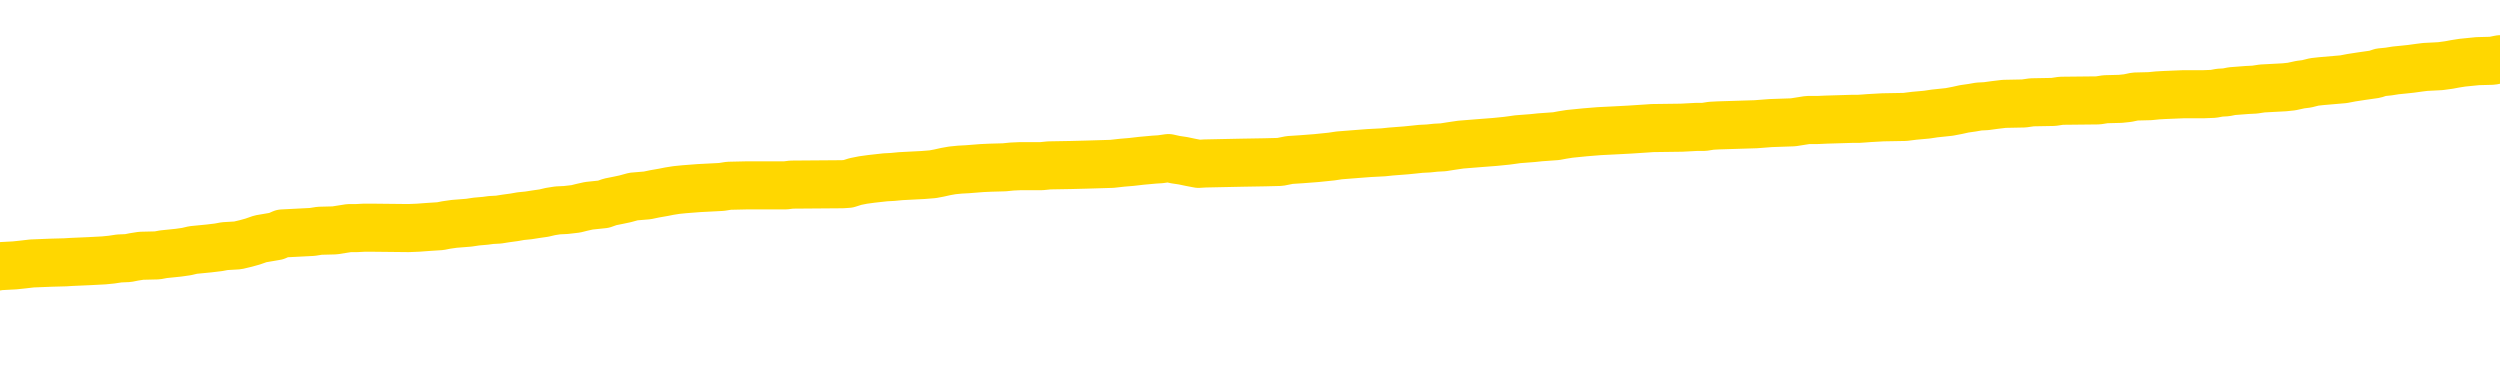 <svg xmlns="http://www.w3.org/2000/svg" version="1.1" viewBox="0 0 6500 1000">
	<path fill="none" stroke="gold" stroke-width="125" stroke-linecap="round" stroke-linejoin="round" d="M0 305642  L-1309321 305642 L-1309136 305640 L-1308646 305638 L-1308353 305636 L-1308041 305633 L-1307807 305632 L-1307754 305629 L-1307694 305626 L-1307541 305625 L-1307501 305622 L-1307368 305621 L-1307076 305619 L-1306535 305619 L-1305925 305618 L-1305877 305618 L-1305237 305617 L-1305203 305617 L-1304678 305617 L-1304545 305615 L-1304155 305612 L-1303827 305610 L-1303710 305607 L-1303498 305604 L-1302781 305604 L-1302211 305603 L-1302104 305603 L-1301930 305601 L-1301708 305599 L-1301307 305597 L-1301281 305594 L-1300353 305592 L-1300266 305589 L-1300183 305586 L-1300113 305583 L-1299816 305582 L-1299664 305579 L-1297774 305581 L-1297673 305581 L-1297411 305581 L-1297117 305582 L-1296976 305579 L-1296727 305579 L-1296691 305578 L-1296533 305576 L-1296069 305574 L-1295816 305572 L-1295604 305569 L-1295353 305568 L-1295004 305567 L-1294077 305564 L-1293983 305561 L-1293572 305560 L-1292401 305557 L-1291212 305555 L-1291120 305553 L-1291093 305550 L-1290826 305547 L-1290528 305544 L-1290399 305542 L-1290361 305539 L-1289547 305539 L-1289163 305540 L-1288102 305542 L-1288041 305542 L-1287776 305569 L-1287305 305596 L-1287112 305622 L-1286849 305649 L-1286512 305647 L-1286376 305646 L-1285921 305644 L-1285177 305643 L-1285160 305642 L-1284995 305639 L-1284926 305639 L-1284410 305638 L-1283382 305638 L-1283185 305636 L-1282697 305635 L-1282335 305633 L-1281926 305633 L-1281541 305635 L-1279837 305635 L-1279739 305635 L-1279667 305635 L-1279606 305635 L-1279422 305633 L-1279085 305633 L-1278445 305632 L-1278368 305631 L-1278306 305631 L-1278120 305629 L-1278040 305629 L-1277863 305628 L-1277844 305626 L-1277614 305626 L-1277226 305625 L-1276337 305625 L-1276298 305624 L-1276210 305622 L-1276182 305619 L-1275174 305618 L-1275024 305615 L-1275000 305614 L-1274867 305612 L-1274828 305611 L-1273569 305610 L-1273512 305610 L-1272972 305608 L-1272919 305608 L-1272873 305608 L-1272477 305607 L-1272338 305606 L-1272138 305604 L-1271991 305604 L-1271827 305604 L-1271550 305606 L-1271191 305606 L-1270639 305604 L-1269994 305603 L-1269735 305600 L-1269581 305599 L-1269181 305597 L-1269140 305596 L-1269020 305594 L-1268958 305596 L-1268944 305596 L-1268850 305596 L-1268557 305594 L-1268406 305589 L-1268075 305586 L-1267998 305583 L-1267922 305582 L-1267695 305578 L-1267629 305575 L-1267401 305572 L-1267348 305569 L-1267184 305568 L-1266178 305567 L-1265995 305565 L-1265444 305564 L-1265051 305561 L-1264653 305560 L-1263803 305557 L-1263725 305555 L-1263146 305554 L-1262704 305554 L-1262463 305553 L-1262306 305553 L-1261905 305550 L-1261885 305550 L-1261440 305549 L-1261034 305547 L-1260899 305544 L-1260723 305542 L-1260587 305539 L-1260337 305536 L-1259337 305535 L-1259255 305533 L-1259119 305532 L-1259081 305530 L-1258191 305529 L-1257975 305528 L-1257532 305526 L-1257414 305525 L-1257358 305523 L-1256681 305523 L-1256581 305522 L-1256552 305522 L-1255211 305521 L-1254805 305519 L-1254765 305518 L-1253837 305517 L-1253739 305515 L-1253606 305514 L-1253202 305512 L-1253175 305511 L-1253082 305510 L-1252866 305508 L-1252455 305505 L-1251301 305503 L-1251010 305500 L-1250981 305497 L-1250373 305496 L-1250123 305493 L-1250103 305491 L-1249174 305490 L-1249122 305487 L-1249000 305486 L-1248983 305483 L-1248827 305482 L-1248651 305479 L-1248515 305478 L-1248458 305476 L-1248350 305475 L-1248265 305473 L-1248032 305472 L-1247957 305471 L-1247648 305469 L-1247531 305468 L-1247361 305466 L-1247270 305465 L-1247167 305465 L-1247144 305464 L-1247067 305464 L-1246969 305461 L-1246602 305460 L-1246497 305458 L-1245994 305457 L-1245542 305455 L-1245504 305454 L-1245480 305453 L-1245439 305451 L-1245310 305450 L-1245209 305448 L-1244768 305447 L-1244486 305446 L-1243893 305444 L-1243763 305443 L-1243489 305440 L-1243336 305439 L-1243183 305437 L-1243098 305434 L-1243020 305433 L-1242834 305432 L-1242783 305432 L-1242756 305430 L-1242676 305429 L-1242653 305428 L-1242370 305425 L-1241766 305422 L-1240770 305421 L-1240472 305419 L-1239739 305418 L-1239494 305416 L-1239404 305415 L-1238827 305414 L-1238128 305412 L-1237376 305411 L-1237058 305409 L-1236675 305407 L-1236598 305405 L-1235963 305404 L-1235778 305402 L-1235690 305402 L-1235561 305402 L-1235248 305401 L-1235198 305400 L-1235056 305398 L-1235035 305397 L-1234067 305396 L-1233522 305394 L-1233043 305394 L-1232982 305394 L-1232659 305394 L-1232637 305393 L-1232575 305393 L-1232365 305391 L-1232288 305390 L-1232233 305389 L-1232211 305387 L-1232171 305386 L-1232156 305384 L-1231398 305383 L-1231382 305382 L-1230583 305380 L-1230430 305379 L-1229525 305377 L-1229019 305376 L-1228789 305373 L-1228748 305373 L-1228633 305372 L-1228456 305370 L-1227702 305372 L-1227567 305370 L-1227403 305369 L-1227085 305368 L-1226909 305365 L-1225887 305362 L-1225863 305359 L-1225612 305358 L-1225399 305355 L-1224765 305354 L-1224527 305351 L-1224495 305348 L-1224317 305345 L-1224236 305343 L-1224147 305341 L-1224082 305339 L-1223642 305336 L-1223619 305334 L-1223078 305333 L-1222822 305332 L-1222327 305330 L-1221450 305329 L-1221413 305327 L-1221360 305326 L-1221319 305325 L-1221202 305323 L-1220926 305322 L-1220718 305319 L-1220521 305316 L-1220498 305313 L-1220448 305311 L-1220408 305309 L-1220331 305308 L-1219733 305305 L-1219673 305304 L-1219570 305302 L-1219415 305301 L-1218783 305300 L-1218103 305298 L-1217800 305295 L-1217453 305294 L-1217255 305293 L-1217207 305290 L-1216887 305288 L-1216259 305287 L-1216113 305286 L-1216076 305284 L-1216018 305283 L-1215942 305280 L-1215700 305280 L-1215612 305279 L-1215518 305277 L-1215224 305276 L-1215090 305275 L-1215030 305273 L-1214993 305270 L-1214721 305270 L-1213715 305269 L-1213539 305268 L-1213488 305268 L-1213196 305266 L-1213003 305263 L-1212670 305262 L-1212164 305261 L-1211602 305258 L-1211587 305255 L-1211570 305254 L-1211470 305251 L-1211355 305248 L-1211316 305245 L-1211278 305244 L-1211213 305244 L-1211185 305243 L-1211046 305244 L-1210753 305244 L-1210703 305244 L-1210598 305244 L-1210333 305243 L-1209868 305241 L-1209724 305241 L-1209669 305238 L-1209612 305237 L-1209421 305236 L-1209056 305234 L-1208841 305234 L-1208647 305234 L-1208589 305234 L-1208530 305231 L-1208376 305230 L-1208106 305229 L-1207677 305236 L-1207661 305236 L-1207584 305234 L-1207520 305233 L-1207390 305223 L-1207367 305222 L-1207083 305220 L-1207035 305219 L-1206980 305218 L-1206518 305216 L-1206479 305216 L-1206439 305215 L-1206248 305213 L-1205768 305212 L-1205281 305211 L-1205264 305209 L-1205226 305208 L-1204970 305206 L-1204893 305204 L-1204663 305202 L-1204647 305199 L-1204352 305197 L-1203910 305195 L-1203463 305194 L-1202958 305192 L-1202805 305191 L-1202518 305190 L-1202478 305187 L-1202147 305186 L-1201925 305184 L-1201408 305181 L-1201332 305180 L-1201084 305177 L-1200890 305174 L-1200830 305173 L-1200053 305172 L-1199979 305172 L-1199749 305170 L-1199732 305170 L-1199670 305169 L-1199475 305167 L-1199011 305167 L-1198987 305166 L-1198858 305166 L-1197557 305166 L-1197540 305166 L-1197463 305165 L-1197369 305165 L-1197152 305165 L-1197000 305163 L-1196822 305165 L-1196768 305166 L-1196481 305167 L-1196441 305167 L-1196071 305167 L-1195631 305167 L-1195448 305167 L-1195127 305166 L-1194832 305166 L-1194386 305163 L-1194314 305162 L-1193852 305159 L-1193414 305158 L-1193232 305156 L-1191778 305154 L-1191646 305152 L-1191189 305149 L-1190963 305148 L-1190576 305145 L-1190060 305142 L-1189106 305140 L-1188311 305137 L-1187637 305135 L-1187211 305133 L-1186900 305131 L-1186670 305127 L-1185987 305123 L-1185974 305119 L-1185764 305113 L-1185742 305112 L-1185568 305109 L-1184618 305108 L-1184350 305105 L-1183534 305103 L-1183224 305101 L-1183186 305099 L-1183129 305097 L-1182512 305095 L-1181874 305092 L-1180248 305091 L-1179574 305090 L-1178932 305090 L-1178855 305090 L-1178798 305090 L-1178763 305090 L-1178734 305088 L-1178622 305085 L-1178605 305084 L-1178582 305083 L-1178428 305081 L-1178375 305078 L-1178297 305077 L-1178178 305076 L-1178080 305074 L-1177963 305073 L-1177693 305070 L-1177423 305069 L-1177406 305066 L-1177206 305065 L-1177059 305062 L-1176832 305060 L-1176698 305059 L-1176390 305058 L-1176330 305056 L-1175977 305053 L-1175628 305052 L-1175527 305051 L-1175463 305048 L-1175403 305046 L-1175018 305044 L-1174637 305042 L-1174533 305041 L-1174273 305039 L-1174002 305037 L-1173843 305035 L-1173810 305034 L-1173748 305033 L-1173607 305031 L-1173423 305030 L-1173378 305028 L-1173090 305028 L-1173074 305027 L-1172841 305027 L-1172780 305026 L-1172742 305026 L-1172162 305024 L-1172028 305023 L-1172005 305017 L-1171987 305007 L-1171969 304996 L-1171953 304985 L-1171929 304974 L-1171913 304966 L-1171891 304956 L-1171875 304946 L-1171852 304941 L-1171835 304935 L-1171813 304931 L-1171796 304928 L-1171747 304924 L-1171675 304920 L-1171641 304913 L-1171617 304907 L-1171581 304902 L-1171540 304896 L-1171503 304893 L-1171487 304888 L-1171463 304884 L-1171426 304881 L-1171409 304877 L-1171386 304874 L-1171368 304871 L-1171349 304868 L-1171333 304866 L-1171304 304861 L-1171278 304857 L-1171233 304856 L-1171216 304853 L-1171174 304852 L-1171126 304849 L-1171056 304846 L-1171040 304843 L-1171024 304841 L-1170962 304839 L-1170923 304838 L-1170884 304836 L-1170718 304835 L-1170653 304834 L-1170637 304832 L-1170592 304829 L-1170534 304828 L-1170321 304827 L-1170288 304825 L-1170246 304824 L-1170168 304823 L-1169630 304821 L-1169552 304820 L-1169448 304817 L-1169359 304816 L-1169183 304814 L-1168832 304813 L-1168676 304811 L-1168239 304810 L-1168082 304809 L-1167952 304807 L-1167248 304804 L-1167047 304803 L-1166087 304800 L-1165604 304799 L-1165505 304799 L-1165413 304797 L-1165168 304796 L-1165095 304795 L-1164652 304792 L-1164556 304791 L-1164541 304789 L-1164524 304788 L-1164500 304786 L-1164034 304785 L-1163817 304784 L-1163677 304782 L-1163383 304781 L-1163295 304779 L-1163253 304778 L-1163224 304777 L-1163051 304775 L-1162992 304774 L-1162916 304772 L-1162835 304771 L-1162766 304771 L-1162456 304770 L-1162371 304768 L-1162157 304767 L-1162122 304765 L-1161439 304764 L-1161340 304763 L-1161135 304761 L-1161089 304760 L-1160810 304759 L-1160748 304757 L-1160731 304754 L-1160653 304753 L-1160345 304750 L-1160320 304749 L-1160267 304746 L-1160244 304745 L-1160121 304743 L-1159986 304740 L-1159741 304739 L-1159616 304739 L-1158969 304738 L-1158953 304738 L-1158928 304738 L-1158748 304735 L-1158672 304734 L-1158580 304732 L-1158152 304731 L-1157736 304729 L-1157343 304727 L-1157265 304725 L-1157246 304724 L-1156882 304722 L-1156646 304721 L-1156418 304720 L-1156105 304718 L-1156027 304717 L-1155946 304714 L-1155768 304711 L-1155752 304710 L-1155487 304707 L-1155407 304706 L-1155177 304704 L-1154951 304703 L-1154635 304703 L-1154460 304702 L-1154099 304702 L-1153707 304700 L-1153638 304697 L-1153574 304696 L-1153433 304693 L-1153382 304692 L-1153280 304689 L-1152778 304688 L-1152581 304686 L-1152334 304685 L-1152149 304683 L-1151849 304682 L-1151773 304681 L-1151607 304678 L-1150723 304676 L-1150694 304674 L-1150571 304671 L-1149992 304670 L-1149914 304668 L-1149201 304668 L-1148889 304668 L-1148676 304668 L-1148659 304668 L-1148273 304668 L-1147748 304665 L-1147301 304664 L-1146972 304663 L-1146819 304661 L-1146493 304661 L-1146315 304660 L-1146233 304660 L-1146027 304657 L-1145852 304656 L-1144923 304654 L-1144033 304653 L-1143994 304651 L-1143766 304651 L-1143387 304650 L-1142600 304649 L-1142365 304647 L-1142289 304646 L-1141932 304644 L-1141360 304642 L-1141093 304640 L-1140707 304639 L-1140603 304639 L-1140433 304639 L-1139815 304639 L-1139603 304639 L-1139295 304639 L-1139242 304638 L-1139115 304636 L-1139062 304635 L-1138942 304633 L-1138606 304631 L-1137647 304629 L-1137516 304626 L-1137314 304625 L-1136683 304624 L-1136371 304622 L-1135958 304621 L-1135930 304619 L-1135785 304618 L-1135365 304617 L-1134032 304617 L-1133985 304615 L-1133857 304613 L-1133840 304611 L-1133262 304608 L-1133056 304607 L-1133027 304606 L-1132986 304604 L-1132928 304603 L-1132891 304601 L-1132812 304600 L-1132670 304599 L-1132215 304597 L-1132097 304596 L-1131812 304594 L-1131439 304593 L-1131343 304592 L-1131016 304590 L-1130662 304589 L-1130492 304587 L-1130444 304586 L-1130335 304585 L-1130246 304583 L-1130218 304582 L-1130142 304579 L-1129839 304578 L-1129805 304575 L-1129733 304574 L-1129365 304572 L-1129030 304571 L-1128949 304571 L-1128729 304569 L-1128558 304568 L-1128530 304567 L-1128033 304565 L-1127484 304562 L-1126603 304561 L-1126505 304558 L-1126428 304557 L-1126153 304555 L-1125906 304553 L-1125832 304551 L-1125770 304549 L-1125652 304547 L-1125609 304546 L-1125499 304544 L-1125422 304542 L-1124722 304540 L-1124476 304539 L-1124436 304537 L-1124280 304536 L-1123681 304536 L-1123454 304536 L-1123362 304536 L-1122887 304536 L-1122289 304533 L-1121770 304532 L-1121749 304530 L-1121603 304529 L-1121283 304529 L-1120741 304529 L-1120509 304529 L-1120339 304529 L-1119852 304528 L-1119625 304526 L-1119540 304525 L-1119194 304523 L-1118868 304523 L-1118345 304522 L-1118017 304521 L-1117417 304519 L-1117219 304517 L-1117167 304515 L-1117127 304514 L-1116846 304512 L-1116161 304510 L-1115851 304508 L-1115826 304505 L-1115635 304504 L-1115412 304503 L-1115326 304501 L-1114662 304498 L-1114638 304497 L-1114416 304494 L-1114086 304493 L-1113734 304490 L-1113529 304489 L-1113297 304486 L-1113039 304485 L-1112849 304482 L-1112802 304480 L-1112575 304479 L-1112540 304478 L-1112384 304476 L-1112170 304475 L-1111996 304473 L-1111905 304472 L-1111628 304471 L-1111384 304469 L-1111069 304468 L-1110643 304468 L-1110605 304468 L-1110122 304468 L-1109889 304468 L-1109677 304466 L-1109451 304465 L-1108901 304465 L-1108654 304464 L-1107820 304464 L-1107764 304462 L-1107742 304461 L-1107584 304460 L-1107123 304458 L-1107082 304457 L-1106742 304454 L-1106609 304453 L-1106386 304451 L-1105814 304450 L-1105342 304448 L-1105147 304447 L-1104955 304446 L-1104765 304444 L-1104663 304443 L-1104295 304441 L-1104249 304440 L-1104167 304439 L-1102874 304437 L-1102826 304436 L-1102557 304436 L-1102412 304436 L-1101861 304436 L-1101744 304434 L-1101663 304433 L-1101303 304432 L-1101080 304430 L-1100798 304429 L-1100469 304426 L-1099961 304425 L-1099849 304423 L-1099770 304422 L-1099606 304421 L-1099311 304421 L-1098843 304421 L-1098646 304422 L-1098596 304422 L-1097946 304421 L-1097824 304419 L-1097370 304419 L-1097334 304418 L-1096866 304416 L-1096755 304415 L-1096739 304414 L-1096523 304414 L-1096342 304412 L-1095810 304412 L-1094780 304412 L-1094581 304411 L-1094123 304409 L-1093174 304407 L-1093076 304405 L-1092722 304402 L-1092661 304401 L-1092647 304400 L-1092611 304398 L-1092242 304397 L-1092122 304396 L-1091880 304394 L-1091716 304393 L-1091529 304391 L-1091408 304390 L-1090337 304387 L-1089479 304386 L-1089267 304383 L-1089170 304382 L-1088996 304379 L-1088662 304377 L-1088591 304376 L-1088533 304375 L-1088357 304375 L-1087969 304373 L-1087733 304372 L-1087622 304371 L-1087505 304369 L-1086524 304368 L-1086499 304366 L-1085904 304364 L-1085872 304364 L-1085723 304362 L-1085439 304361 L-1084527 304361 L-1083581 304361 L-1083428 304359 L-1083326 304359 L-1083194 304358 L-1083051 304357 L-1083025 304355 L-1082910 304354 L-1082692 304352 L-1082010 304351 L-1081881 304350 L-1081578 304348 L-1081338 304345 L-1081005 304344 L-1080367 304343 L-1080024 304340 L-1079962 304339 L-1079807 304339 L-1078885 304339 L-1078415 304339 L-1078371 304339 L-1078358 304337 L-1078317 304336 L-1078295 304334 L-1078268 304333 L-1078124 304332 L-1077702 304330 L-1077366 304330 L-1077175 304329 L-1076747 304329 L-1076559 304327 L-1076170 304325 L-1075636 304323 L-1075263 304322 L-1075241 304322 L-1074991 304320 L-1074873 304319 L-1074797 304318 L-1074662 304316 L-1074622 304315 L-1074542 304313 L-1074148 304312 L-1073652 304311 L-1073540 304308 L-1073367 304307 L-1073059 304305 L-1072611 304304 L-1072288 304302 L-1072146 304300 L-1071719 304297 L-1071565 304294 L-1071510 304291 L-1070696 304290 L-1070677 304288 L-1070305 304287 L-1070248 304287 L-1069119 304286 L-1069051 304286 L-1068493 304284 L-1068298 304283 L-1068162 304281 L-1067928 304280 L-1067581 304279 L-1067547 304276 L-1067512 304275 L-1067443 304272 L-1067094 304270 L-1066922 304269 L-1066437 304268 L-1066421 304266 L-1066096 304265 L-1065938 304263 L-1064797 304261 L-1064773 304259 L-1064581 304256 L-1064387 304255 L-1064137 304254 L-1064120 304252 L-1063100 304251 L-1062802 304250 L-1062727 304248 L-1062591 304245 L-1062415 304244 L-1061838 304241 L-1061623 304240 L-1061559 304238 L-1061428 304237 L-1061391 304234 L-1060868 304233 L-1060730 304781 L-1060716 304781 L-1060693 304781 L-1060672 304781 L-1060445 304231 L-1059669 304231 L-1059628 304231 L-1059260 304231 L-1059182 304230 L-1059130 304229 L-1058457 304227 L-1057714 304226 L-1057289 304226 L-1056842 304224 L-1055780 304223 L-1055468 304220 L-1055058 304220 L-1054986 304219 L-1054462 304219 L-1054367 304219 L-1054350 304219 L-1053905 304218 L-1053719 304215 L-1052939 304212 L-1052267 304211 L-1051855 304206 L-1051623 304204 L-1051482 304202 L-1051401 304199 L-1051380 304198 L-1051304 304198 L-1051176 304197 L-1050859 304198 L-1050635 304198 L-1050310 304197 L-1050248 304197 L-1049878 304197 L-1049845 304197 L-1049636 304197 L-1048968 304197 L-1048891 304197 L-1048733 304194 L-1048622 304194 L-1048296 304192 L-1048141 304191 L-1047800 304191 L-1047743 304188 L-1047405 304186 L-1047201 304184 L-1047148 304181 L-1045772 304180 L-1045642 304179 L-1045209 304177 L-1044888 304176 L-1044061 304173 L-1043937 304172 L-1043206 304169 L-1043051 304166 L-1043010 304165 L-1042956 304163 L-1042933 304162 L-1042819 304160 L-1042523 304159 L-1042233 304158 L-1042178 304156 L-1042058 304155 L-1042027 304154 L-1041928 304152 L-1041484 304152 L-1041332 304151 L-1040497 304151 L-1039955 304149 L-1039620 304149 L-1039605 304148 L-1039529 304147 L-1039413 304145 L-1039218 304144 L-1038954 304142 L-1038119 304141 L-1038023 304140 L-1037501 304138 L-1037460 304137 L-1037360 304135 L-1036532 304135 L-1036397 304134 L-1036058 304134 L-1035504 304133 L-1035125 304131 L-1034962 304130 L-1034652 304129 L-1033839 304127 L-1033533 304126 L-1033265 304126 L-1032943 304126 L-1032622 304127 L-1032347 304127 L-1031518 304124 L-1031423 304123 L-1031331 304119 L-1031226 304115 L-1030839 304110 L-1030359 304108 L-1030343 304106 L-1030224 304105 L-1029856 304102 L-1029761 304101 L-1028927 304098 L-1028850 304097 L-1028551 304095 L-1028460 304094 L-1028053 304091 L-1027943 304088 L-1027243 304087 L-1026770 304085 L-1026710 304084 L-1026491 304081 L-1026218 304080 L-1026105 304078 L-1025077 304077 L-1024691 304076 L-1024671 304074 L-1024338 304073 L-1024093 304071 L-1023660 304070 L-1023550 304069 L-1023432 304067 L-1022981 304065 L-1022390 304063 L-1022054 304062 L-1020161 304060 L-1020047 304058 L-1019835 304056 L-1018517 304055 L-1018410 303742 L-1018345 303433 L-1018308 303148 L-1018246 303148 L-1017747 303458 L-1017072 303764 L-1017050 304046 L-1016780 304044 L-1015811 304044 L-1015122 304042 L-1014960 304041 L-1014419 304039 L-1014330 304038 L-1013310 304037 L-1012363 304034 L-1011997 304035 L-1011894 304037 L-1011306 304037 L-1011247 304037 L-1011146 304035 L-1010706 304033 L-1010598 304031 L-1010157 304030 L-1009157 304026 L-1008900 304021 L-1008798 304017 L-1008667 304014 L-1008301 304012 L-1007720 304009 L-1007689 304008 L-1007373 304006 L-1005391 304005 L-1005275 304003 L-1005207 304003 L-1004848 304002 L-1003230 304001 L-1003052 304001 L-1002908 304001 L-1002086 304002 L-1002033 304003 L-1001978 304003 L-1001544 304003 L-1000564 304005 L-1000490 304005 L-999405 304003 L-999192 304003 L-998476 304001 L-998087 303999 L-997869 303996 L-997549 303994 L-997055 303991 L-996928 303989 L-996699 303987 L-996466 303984 L-996407 303982 L-996118 303981 L-995846 303978 L-994816 303977 L-993151 303976 L-992731 303974 L-992594 303973 L-992438 303973 L-992133 303971 L-991905 303969 L-991746 303967 L-991587 303964 L-991418 303962 L-991370 303960 L-991317 303959 L-991295 303959 L-990909 303957 L-990660 303957 L-990389 303957 L-990228 303957 L-990139 303957 L-988480 303957 L-988315 303959 L-987935 303957 L-987475 303957 L-986865 303955 L-985772 303953 L-985341 303952 L-985310 303950 L-985247 303949 L-985230 303948 L-983526 303946 L-983484 303945 L-983018 303944 L-982831 303942 L-982799 303939 L-982203 303938 L-982154 303937 L-981831 303935 L-981780 303934 L-981570 303932 L-981552 303931 L-981286 303928 L-981233 303927 L-980764 303925 L-980253 303923 L-980175 303923 L-979881 303921 L-979864 303920 L-979826 303918 L-979754 303917 L-979597 303916 L-978651 303916 L-978595 303916 L-978074 303916 L-977881 303914 L-977780 303914 L-977555 303913 L-977045 303913 L-976657 303950 L-976587 303950 L-976239 303949 L-975882 303948 L-974753 303907 L-974701 303905 L-974475 303903 L-974442 303902 L-974317 303899 L-974218 303899 L-973953 303899 L-973213 303900 L-972634 303900 L-972341 303900 L-971635 303900 L-971456 303899 L-971433 303899 L-970797 303898 L-970486 303896 L-970089 303896 L-970060 303895 L-970039 303893 L-969885 303892 L-969200 303892 L-969183 303892 L-968844 303892 L-968571 303891 L-968534 303889 L-968478 303887 L-968456 303885 L-968384 303884 L-968052 303882 L-967946 303881 L-967917 303878 L-967719 303877 L-967566 303875 L-966698 303874 L-966135 303871 L-966119 303871 L-966018 303870 L-965916 303871 L-965769 303871 L-965691 303871 L-965653 303870 L-965598 303868 L-965524 303867 L-965380 303866 L-964898 303866 L-964493 303864 L-963627 303866 L-963607 303866 L-963349 303866 L-963273 303866 L-963244 303864 L-963233 303861 L-963216 303860 L-962923 303859 L-962884 303857 L-962812 303856 L-962738 303855 L-962533 303853 L-962373 303849 L-962072 303845 L-961994 303839 L-961977 303835 L-961761 303832 L-961530 303832 L-961420 303834 L-961050 303835 L-960892 303835 L-960660 303835 L-960492 303835 L-960347 303834 L-960215 303832 L-958939 303829 L-958535 303827 L-958475 303825 L-958358 303823 L-957933 303821 L-957917 303818 L-957855 303817 L-957582 303814 L-957470 303813 L-957187 303810 L-956910 303809 L-956485 303806 L-956463 303804 L-956384 303803 L-956259 303802 L-955672 303800 L-955281 303799 L-954946 303798 L-954356 303796 L-954254 303796 L-954084 303795 L-953947 303795 L-953120 303793 L-951934 303792 L-951898 303791 L-951843 303791 L-951622 303789 L-951417 303789 L-951263 303789 L-951006 303788 L-950930 303786 L-950387 303785 L-950350 303784 L-950102 303782 L-949714 303781 L-948888 303779 L-948530 303778 L-948220 303778 L-947962 303777 L-947738 303775 L-947332 303774 L-947215 303772 L-947032 303771 L-946979 303771 L-946790 303770 L-946620 303768 L-946591 303767 L-946310 303766 L-946000 303764 L-945862 303763 L-945552 303761 L-945358 303761 L-945343 303760 L-944624 303760 L-944490 303757 L-944192 303756 L-944102 303754 L-943501 303754 L-943463 303753 L-943385 303752 L-942764 303750 L-942613 303747 L-942572 303746 L-942261 303745 L-942070 303743 L-941877 303740 L-941821 303738 L-941512 303736 L-941460 303735 L-941405 303736 L-941380 303736 L-941255 303736 L-940444 303735 L-940368 303734 L-939827 303732 L-939558 303731 L-938899 303729 L-937991 303728 L-937750 303727 L-937218 303725 L-937001 303724 L-935893 303725 L-935843 303725 L-935067 303725 L-934520 303724 L-934408 303722 L-934256 303720 L-934200 303718 L-934035 303717 L-933658 303715 L-933210 303714 L-933155 303713 L-933001 303711 L-932321 303710 L-932101 303708 L-931583 303707 L-930734 303704 L-930718 303703 L-928927 303702 L-928373 303700 L-928256 303699 L-927250 303697 L-927213 303696 L-926980 303696 L-926888 303696 L-926848 303696 L-926516 303695 L-926164 303693 L-925899 303690 L-925612 303689 L-925301 303686 L-925047 303683 L-924954 303682 L-924463 303681 L-924256 303679 L-923691 303678 L-923576 303679 L-923225 303678 L-923174 303678 L-923133 303678 L-922530 303675 L-921796 303672 L-921215 303670 L-920979 303667 L-920439 303663 L-920287 303660 L-919785 303658 L-919575 303656 L-919552 303656 L-919493 303654 L-918531 303654 L-918353 303653 L-917911 303651 L-917887 303649 L-917732 303647 L-917650 303647 L-917500 303649 L-916853 303649 L-916803 303647 L-915683 303646 L-914699 303645 L-914638 303643 L-913917 303642 L-913052 303640 L-912673 303639 L-912455 303639 L-911695 303638 L-911643 303636 L-911334 303633 L-910483 303633 L-910289 303632 L-910113 303631 L-909888 303631 L-909762 303629 L-909570 303629 L-909337 303628 L-909168 303629 L-908881 303628 L-908602 303628 L-908519 303626 L-908348 303625 L-908332 303622 L-908178 303621 L-908138 303619 L-907363 303618 L-907286 303618 L-907054 303615 L-906627 303614 L-906282 303613 L-905699 303611 L-905430 303611 L-905171 303611 L-905042 303608 L-905025 303607 L-904911 303606 L-904888 303604 L-904654 303603 L-904618 303601 L-903301 303601 L-903246 303600 L-902567 303597 L-901994 303597 L-901869 303597 L-901716 303597 L-901639 303597 L-901327 303594 L-901054 303593 L-900965 303590 L-900863 303590 L-899935 303589 L-899859 303589 L-899495 303589 L-899470 303587 L-899434 303586 L-898658 303583 L-898566 303582 L-898426 303581 L-898025 303579 L-897763 303579 L-897520 303581 L-897305 303579 L-897225 303579 L-897149 303579 L-897072 303579 L-896885 303581 L-896819 303581 L-896569 303581 L-896514 303579 L-896377 303578 L-896297 303575 L-896184 303574 L-895960 303572 L-895796 303571 L-895755 303569 L-895586 303568 L-895215 303567 L-895200 303565 L-895084 303564 L-894363 303562 L-894327 303561 L-894194 303561 L-893846 303560 L-893435 303560 L-893399 303560 L-893321 303558 L-893282 303557 L-892918 303556 L-892713 303554 L-892698 303553 L-892353 303551 L-892005 303551 L-891679 303551 L-891577 303550 L-891424 303550 L-891230 303549 L-890998 303549 L-890906 303549 L-890750 303549 L-890673 303549 L-890632 303547 L-890519 303546 L-890495 303544 L-890245 303544 L-890106 303542 L-889528 303537 L-888700 303535 L-888212 303532 L-888091 303530 L-888052 303529 L-888039 303528 L-887887 303525 L-887786 303522 L-887553 303521 L-887163 303518 L-886859 303517 L-886843 303515 L-886672 303514 L-886434 303511 L-885837 303511 L-885233 303510 L-885194 303510 L-885153 303510 L-885000 303508 L-884947 303507 L-884885 303505 L-884816 303504 L-884762 303501 L-884737 303500 L-884690 303498 L-884595 303496 L-884458 303494 L-884305 303493 L-884173 303492 L-884132 303492 L-884096 303490 L-884034 303489 L-883761 303486 L-883447 303485 L-883406 303482 L-883321 303480 L-883143 303479 L-882906 303478 L-882548 303476 L-882518 303475 L-881949 303473 L-881826 303472 L-881590 303471 L-881568 303471 L-881286 303469 L-881001 303469 L-880745 303469 L-880173 303468 L-879877 303466 L-879801 303465 L-879102 303464 L-879024 303462 L-878989 303461 L-878963 303460 L-878911 303457 L-878717 303455 L-878577 303453 L-878541 303451 L-878501 303450 L-877905 303448 L-877673 303447 L-877390 303457 L-877335 303465 L-877261 303475 L-877183 303483 L-876947 303480 L-876703 303479 L-876568 303478 L-876461 303476 L-876381 303475 L-875994 303472 L-875867 303471 L-875715 303469 L-875677 303468 L-875531 303466 L-875309 303465 L-875136 303464 L-875067 303462 L-874245 303460 L-874229 303460 L-873934 303458 L-873147 303457 L-872837 303457 L-872691 303455 L-872463 303454 L-872262 303451 L-871325 303450 L-871288 303448 L-871265 303447 L-871225 303444 L-870956 303443 L-870359 303441 L-870296 303440 L-870260 303439 L-870243 303437 L-869548 303437 L-869347 303437 L-869315 303437 L-868982 303437 L-868874 303436 L-868249 303433 L-867745 303432 L-867708 303429 L-867266 303429 L-867169 303428 L-867011 303428 L-866697 303428 L-866685 303428 L-866245 303429 L-865763 303430 L-865634 303430 L-865314 303430 L-865246 303429 L-864941 303429 L-864765 303428 L-864572 303426 L-864329 303423 L-864131 303421 L-864106 303418 L-863528 303416 L-863458 303415 L-863048 303414 L-862994 303412 L-862948 303411 L-862584 303409 L-862437 303408 L-862232 303407 L-862136 303407 L-861981 303405 L-861919 303404 L-861771 303401 L-861671 303400 L-861114 303400 L-861092 303403 L-860920 303404 L-860378 303405 L-860317 303405 L-860263 303403 L-860234 303400 L-860163 303398 L-860147 303396 L-860083 303394 L-860047 303391 L-859892 303390 L-859566 303389 L-859000 303387 L-858986 303386 L-858924 303383 L-858822 303380 L-858776 303380 L-858533 303379 L-858111 303379 L-857957 303379 L-856215 303376 L-855673 303375 L-854730 303373 L-854321 303372 L-853779 303369 L-853583 303368 L-853414 303366 L-853119 303365 L-853004 303364 L-852989 303364 L-852834 303362 L-852694 303361 L-852618 303358 L-852486 303358 L-852138 303358 L-851767 303359 L-851169 303359 L-850993 303359 L-850837 303358 L-850568 303357 L-850417 303357 L-850126 303361 L-850102 303364 L-850019 303366 L-849791 303369 L-849092 303368 L-848965 303366 L-848534 303365 L-848440 303364 L-847235 303364 L-847186 303362 L-846892 303362 L-846489 303361 L-846213 303358 L-846194 303357 L-846076 303355 L-846000 303354 L-845818 303352 L-845338 303351 L-844887 303348 L-844477 303347 L-844446 303345 L-844028 303344 L-843914 303344 L-843796 303344 L-843781 303344 L-843586 303343 L-843565 303340 L-843333 303339 L-842889 303337 L-842570 303334 L-842105 303334 L-841940 303333 L-841785 303332 L-841629 303332 L-841176 303332 L-840857 303332 L-840802 303333 L-840431 303333 L-840393 303334 L-840066 303334 L-839950 303333 L-839851 303332 L-839525 303329 L-839138 303327 L-838877 303326 L-838519 303323 L-838262 303322 L-836092 303320 L-836043 303319 L-836020 303318 L-835609 303318 L-835547 303318 L-835477 303319 L-835246 303319 L-834935 303318 L-834632 303315 L-834588 303314 L-834280 303312 L-834147 303311 L-833930 303309 L-833218 303308 L-833063 303308 L-832925 303307 L-832776 303307 L-832755 303307 L-832561 303305 L-832535 303304 L-832444 303302 L-832422 303301 L-832406 303300 L-832306 303298 L-831377 303297 L-830919 303297 L-829827 303294 L-829405 303294 L-829001 303293 L-828962 303291 L-828709 303290 L-827934 303287 L-827918 303286 L-827893 303284 L-827700 303283 L-826964 303282 L-826695 303280 L-826654 303279 L-826255 303276 L-826230 303275 L-825441 303273 L-824761 303272 L-823390 303270 L-823120 303269 L-823071 303268 L-822534 303265 L-822501 303263 L-822399 303261 L-822075 303259 L-821996 303258 L-821727 303258 L-820814 303256 L-820676 303256 L-820427 303254 L-819881 303254 L-819459 303252 L-819266 303251 L-819251 303251 L-819113 303248 L-819019 303247 L-818892 303245 L-818632 303244 L-818607 303241 L-818516 303240 L-818206 303238 L-818145 303237 L-818028 303237 L-817679 303237 L-816868 303237 L-816637 303234 L-815808 303234 L-815576 303231 L-815359 303230 L-814840 303230 L-814202 303229 L-813786 303227 L-813464 303226 L-812983 303224 L-812557 303224 L-812496 303223 L-812148 303223 L-812107 303222 L-812093 303220 L-811994 303218 L-811948 303218 L-811463 303216 L-810662 303216 L-810327 303216 L-809246 303215 L-808766 303213 L-808743 303212 L-808603 303211 L-808047 303209 L-807351 303208 L-807042 303206 L-806820 303205 L-806715 303204 L-806613 303201 L-805941 303199 L-805847 303198 L-805825 303198 L-805748 303197 L-805570 303197 L-805398 303197 L-805217 303195 L-805204 303194 L-805128 303193 L-804963 303191 L-804448 303190 L-804433 303188 L-804292 303188 L-803930 303187 L-803905 303187 L-803775 303186 L-803750 303184 L-803388 303183 L-802863 303180 L-802769 303179 L-802553 303176 L-802460 303174 L-802435 303173 L-801971 303172 L-801894 303172 L-801492 303170 L-801041 303170 L-799790 303169 L-799751 303167 L-799319 303166 L-799286 303165 L-798567 303163 L-798391 303162 L-798256 303161 L-797949 303159 L-797894 303158 L-797869 303155 L-797853 303152 L-797678 303151 L-797489 303149 L-796981 303149 L-796607 303138 L-796269 303126 L-796230 303115 L-795511 303105 L-795418 303103 L-795379 303102 L-794838 303102 L-794814 303101 L-794412 303099 L-793986 303098 L-793715 303098 L-793536 303097 L-793290 303094 L-793266 303092 L-793210 303090 L-792593 303088 L-792090 303087 L-791703 303087 L-791084 303088 L-790868 303088 L-790713 303090 L-789421 303087 L-789321 303085 L-788879 303083 L-788548 303081 L-788247 303078 L-788005 303077 L-787270 303074 L-786691 303073 L-785861 303072 L-785761 303070 L-785203 303069 L-785065 303067 L-783424 303066 L-783363 303066 L-783269 303066 L-782302 303066 L-782124 303065 L-781837 303065 L-781620 303065 L-781541 303063 L-781270 303063 L-781155 303062 L-781002 303060 L-780691 303059 L-780613 303058 L-780522 303058 L-780445 303056 L-780328 303056 L-780149 303055 L-780057 303053 L-780019 303052 L-779516 303052 L-779297 303051 L-779168 303051 L-779013 303049 L-778958 303048 L-778834 303048 L-778449 303046 L-777940 303045 L-777868 303044 L-777388 303042 L-777311 303041 L-777210 303041 L-776977 303040 L-776512 303040 L-776282 303040 L-776266 303040 L-776034 303040 L-775879 303040 L-775818 303040 L-775624 303038 L-775354 303035 L-774602 303034 L-773649 303034 L-773613 303033 L-773388 303033 L-772948 303033 L-772668 303030 L-772319 303028 L-771250 303027 L-770322 303027 L-770191 303027 L-770145 303027 L-770075 303026 L-769921 303026 L-769843 303023 L-769670 303020 L-769235 303017 L-769031 303016 L-768970 303013 L-768388 303012 L-768234 303009 L-768118 303008 L-768078 303006 L-767908 303005 L-767771 303003 L-767561 303001 L-767483 302999 L-767460 302998 L-767251 302995 L-766841 302994 L-766817 302992 L-766593 302991 L-766448 302989 L-766413 302988 L-766400 302987 L-766377 302985 L-766144 302984 L-765959 302982 L-765741 302981 L-765716 302980 L-765027 302978 L-764923 302977 L-764888 302976 L-764867 302974 L-764673 302973 L-764620 302971 L-764503 302969 L-764421 302969 L-764310 302967 L-763996 302966 L-763536 302964 L-763281 302963 L-763047 302960 L-762917 302959 L-762565 302957 L-762506 302956 L-762353 302955 L-761781 302952 L-761694 302951 L-761541 302948 L-761245 302945 L-760875 302942 L-760572 302939 L-760495 302938 L-760091 302937 L-759922 302937 L-759778 302937 L-759238 302937 L-759178 302937 L-759162 302934 L-758996 302932 L-758790 302931 L-758715 302931 L-758622 302930 L-758213 302928 L-758197 302927 L-758173 302927 L-757980 302925 L-757904 302938 L-757733 302951 L-757671 302962 L-757655 302974 L-757141 302973 L-756920 302971 L-756301 302969 L-756047 302967 L-755853 302966 L-755814 302964 L-755740 302964 L-755675 302964 L-755025 302964 L-754986 302966 L-754812 302966 L-754746 302966 L-754072 302966 L-753683 302963 L-753421 302962 L-753183 302960 L-753105 302957 L-753090 302955 L-752888 302953 L-752517 302951 L-752292 302949 L-751656 302948 L-751636 302948 L-751249 302946 L-751155 302946 L-751097 302945 L-750821 302944 L-750512 302944 L-750435 302942 L-749583 302944 L-749241 302951 L-748804 302959 L-748370 302966 L-747875 302973 L-747725 302971 L-747457 302973 L-746219 302974 L-746162 302977 L-744398 302978 L-744208 302977 L-743198 302976 L-743047 302974 L-742671 302977 L-742350 302980 L-741745 302982 L-741675 302985 L-741498 302984 L-740670 302982 L-740531 302981 L-740144 302980 L-739960 302978 L-739916 302977 L-739796 302976 L-739586 302974 L-739139 302971 L-738791 302970 L-738659 302969 L-738250 302967 L-737899 302967 L-737614 302966 L-737421 302964 L-737266 302964 L-737102 302963 L-737034 302962 L-736934 302962 L-736700 302960 L-736584 302960 L-736531 302959 L-735989 302959 L-735525 302957 L-734343 302957 L-734209 302957 L-734185 302957 L-734132 302957 L-733464 302957 L-732430 302955 L-732236 302953 L-732056 302952 L-731905 302952 L-731864 302951 L-731849 302951 L-731787 302949 L-731462 302948 L-730302 302946 L-730108 302945 L-729931 302944 L-728817 302942 L-727957 302941 L-727851 302941 L-727377 302939 L-727185 302939 L-724863 302938 L-724785 302937 L-724664 302934 L-724630 302932 L-724592 302930 L-724498 302925 L-724282 302923 L-723701 302920 L-723315 302919 L-722542 302917 L-722464 302916 L-721767 302916 L-721225 302916 L-721184 302914 L-721054 302914 L-720590 302913 L-720552 302912 L-720417 302910 L-720049 302909 L-720019 302907 L-719869 302907 L-719468 302906 L-717644 302907 L-716837 302906 L-716119 302906 L-716102 302906 L-715788 302903 L-715227 302902 L-714725 302900 L-714206 302899 L-714185 302898 L-712441 302896 L-712272 302895 L-712076 302893 L-711182 302892 L-710664 302889 L-710453 302888 L-710196 302887 L-709486 302885 L-708536 302884 L-707878 302882 L-707838 302880 L-707552 302878 L-707469 302877 L-707374 302877 L-707242 302875 L-707165 302875 L-706430 302875 L-706092 302874 L-706043 302875 L-705788 302875 L-705501 302874 L-705075 302874 L-704495 302873 L-704236 302873 L-704085 302871 L-703837 302871 L-703799 302871 L-703002 302870 L-702964 302868 L-702787 302868 L-702378 302866 L-702149 302866 L-702073 302866 L-701942 302866 L-701825 302864 L-701477 302863 L-701414 302861 L-701262 302860 L-700521 302859 L-700409 302857 L-700239 302856 L-700200 302855 L-699905 302855 L-699504 302855 L-699328 302855 L-699233 302855 L-698924 302853 L-698122 302852 L-697664 302849 L-697144 302848 L-696655 302846 L-695960 302845 L-694913 302843 L-694645 302843 L-694590 302842 L-694430 302842 L-694178 302842 L-693932 302841 L-693853 302839 L-693639 302836 L-693327 302835 L-692864 302832 L-692849 302831 L-692553 302831 L-692540 302830 L-691549 302828 L-690876 302827 L-690541 302824 L-689925 302824 L-689788 302823 L-689149 302821 L-689019 302820 L-688068 302817 L-687969 302814 L-687409 302813 L-687000 302813 L-686572 302813 L-686481 302811 L-685646 302811 L-685283 302811 L-685243 302813 L-685111 302814 L-684934 302814 L-684718 302814 L-684664 302813 L-684507 302810 L-684254 302809 L-683154 302807 L-683077 302806 L-682857 302804 L-682726 302802 L-682690 302800 L-682496 302799 L-682397 302798 L-681913 302796 L-681629 302795 L-681469 302793 L-681374 302791 L-681102 302789 L-680833 302788 L-680817 302782 L-680678 302778 L-680540 302774 L-680213 302768 L-679904 302766 L-679863 302764 L-679787 302761 L-679672 302760 L-678822 302757 L-678495 302756 L-678164 302754 L-678031 302754 L-677815 302754 L-677799 302754 L-677118 302754 L-677025 302752 L-677002 302750 L-676986 302747 L-676947 302746 L-676535 302743 L-676266 302742 L-676226 302740 L-675858 302740 L-675648 302739 L-674565 302739 L-674549 302738 L-674520 302736 L-674500 302736 L-674123 302734 L-673868 302732 L-673620 302729 L-673481 302727 L-673349 302725 L-673017 302724 L-672924 302722 L-672863 302721 L-672305 302720 L-672244 302718 L-672088 302717 L-671893 302715 L-671701 302714 L-671686 302713 L-671647 302711 L-671608 302710 L-671337 302709 L-671214 302707 L-671182 302706 L-671082 302706 L-670927 302706 L-670786 302706 L-670501 302704 L-670176 302704 L-669480 302703 L-669457 302703 L-668948 302703 L-668102 302703 L-667739 302702 L-667584 302700 L-666980 302700 L-666810 302700 L-666750 302700 L-666695 302699 L-665639 302697 L-665621 302697 L-664715 302697 L-664693 302697 L-664526 302696 L-664284 302696 L-664234 302695 L-664179 302692 L-664042 302690 L-664002 302689 L-663074 302688 L-663019 302688 L-662897 302688 L-662825 302688 L-662709 302688 L-662531 302689 L-661548 302688 L-661409 302688 L-661291 302685 L-660997 302682 L-660750 302681 L-660713 302679 L-660658 302681 L-660637 302681 L-660504 302681 L-660425 302681 L-660287 302679 L-659664 302679 L-659498 302678 L-659033 302678 L-658857 302675 L-658840 302674 L-658780 302672 L-658664 302671 L-658181 302670 L-657485 302668 L-657112 302667 L-656943 302665 L-655977 302664 L-655822 302663 L-655644 302663 L-655552 302661 L-655296 302661 L-655126 302661 L-654479 302660 L-654468 302660 L-653888 302658 L-653750 302658 L-653695 302656 L-652959 302654 L-652921 302653 L-652843 302653 L-652201 302651 L-651427 302651 L-651334 302650 L-651285 302650 L-651270 302649 L-651234 302649 L-651218 302646 L-651155 302645 L-651139 302643 L-651119 302643 L-650964 302642 L-650925 302640 L-650909 302639 L-650870 302638 L-650730 302636 L-650654 302635 L-650289 302633 L-649942 302632 L-649168 302631 L-648565 302629 L-648369 302628 L-648139 302628 L-648001 302626 L-647363 302626 L-647074 302625 L-647052 302625 L-646592 302624 L-646359 302624 L-646304 302622 L-646266 302621 L-645763 302619 L-645213 302618 L-644425 302617 L-643302 302617 L-642407 302615 L-642320 302615 L-642020 302614 L-641948 302613 L-641832 302611 L-640656 302610 L-640308 302608 L-640285 302607 L-639766 302606 L-639619 302604 L-639511 302603 L-639302 302601 L-639147 302600 L-639124 302599 L-638930 302597 L-638854 302596 L-638710 302594 L-637909 302593 L-637763 302592 L-637483 302590 L-637306 302589 L-636996 302588 L-636184 302586 L-635256 302586 L-633664 302585 L-633421 302583 L-632780 302582 L-632584 302581 L-632507 302579 L-631989 302578 L-631757 302578 L-631734 302576 L-631602 302576 L-631263 302575 L-631252 302574 L-631036 302572 L-630999 302571 L-630457 302569 L-629928 302567 L-629860 302565 L-629567 302564 L-629020 302561 L-628984 302560 L-628932 302558 L-628832 302556 L-628600 302556 L-628020 302556 L-627922 302557 L-627848 302557 L-627516 302556 L-626766 302554 L-626727 302553 L-626047 302553 L-625893 302553 L-625566 302551 L-625350 302550 L-625119 302550 L-624822 302549 L-624576 302547 L-624225 302546 L-624172 302544 L-623413 302543 L-622719 302540 L-622369 302537 L-621905 302536 L-621272 302535 L-620863 302533 L-620785 302535 L-620359 302535 L-619716 302533 L-619547 302533 L-618805 302532 L-618618 302530 L-618323 302529 L-617751 302528 L-617725 302526 L-616706 302526 L-616219 302525 L-616126 302525 L-616065 302524 L-615777 302522 L-615491 302521 L-615429 302519 L-615249 302519 L-614538 302518 L-614363 302517 L-614164 302515 L-614012 302514 L-613921 302512 L-613859 302511 L-613317 302511 L-613007 302510 L-612915 302507 L-612837 302504 L-612270 302503 L-612179 302503 L-611925 302500 L-611598 302497 L-611560 302493 L-611406 302489 L-611174 302487 L-610852 302486 L-609719 302485 L-609520 302483 L-608994 302482 L-608750 302482 L-608504 302480 L-608424 302479 L-608404 302476 L-608327 302475 L-608272 302472 L-608194 302471 L-608156 302469 L-607977 302467 L-607940 302465 L-607708 302464 L-606470 302462 L-606144 302461 L-606104 302458 L-605322 302457 L-605175 302455 L-604184 302454 L-603977 302454 L-603552 302454 L-603424 302454 L-603020 302455 L-602932 302454 L-602275 302453 L-601568 302451 L-600959 302450 L-600766 302448 L-600533 302446 L-599915 302444 L-599619 302441 L-599179 302440 L-599025 302439 L-598870 302437 L-598114 302435 L-597763 302433 L-597361 302433 L-597323 302432 L-596317 302432 L-595997 302432 L-595750 302430 L-595050 302428 L-594976 302426 L-594664 302425 L-593584 302423 L-593393 302422 L-593159 302422 L-592964 302421 L-592464 302419 L-591710 302419 L-591596 302419 L-591396 302419 L-591355 302418 L-591262 302416 L-590949 302415 L-590861 302414 L-590745 302412 L-590427 302412 L-590358 302411 L-590333 302409 L-589971 302408 L-589933 302407 L-589716 302405 L-589213 302407 L-588610 302408 L-588399 302411 L-588246 302412 L-588208 302412 L-588164 302409 L-588129 302408 L-587997 302407 L-587587 302405 L-587217 302404 L-587163 302403 L-587147 302401 L-587068 302400 L-586658 302398 L-586505 302397 L-586489 302394 L-586450 302393 L-586271 302390 L-586195 302389 L-585964 302387 L-585174 302386 L-585096 302386 L-584361 302383 L-584206 302382 L-583966 302379 L-583904 302376 L-583819 302375 L-583796 302372 L-583678 302369 L-583664 302366 L-583602 302364 L-583565 302362 L-583471 302361 L-583448 302361 L-583332 302359 L-583099 302358 L-582929 302355 L-582109 302355 L-581708 302354 L-581553 302354 L-581048 302354 L-580934 302354 L-580337 302354 L-579963 302352 L-579911 302352 L-579718 302351 L-579021 302351 L-578983 302350 L-578838 302350 L-578613 302348 L-578351 302347 L-577977 302346 L-577551 302344 L-577422 302343 L-577402 302340 L-576909 302340 L-576212 302339 L-575981 302340 L-575827 302340 L-574859 302340 L-574634 302341 L-574356 302341 L-574340 302340 L-573814 302339 L-573285 302337 L-573137 302336 L-573118 302334 L-572576 302333 L-572266 302332 L-572148 302329 L-571957 302326 L-571820 302323 L-571493 302322 L-571377 302320 L-571067 302320 L-570641 302319 L-570585 302319 L-570352 302320 L-570256 302320 L-570123 302320 L-569827 302320 L-569712 302319 L-569348 302318 L-569035 302318 L-568552 302316 L-568382 302315 L-568134 302314 L-567918 302312 L-567392 302311 L-567206 302308 L-566850 302307 L-566215 302305 L-566060 302302 L-565320 302301 L-564900 302300 L-564720 302298 L-564644 302298 L-564513 302297 L-564219 302295 L-564178 302294 L-563948 302294 L-563755 302293 L-563500 302293 L-563074 302291 L-562965 302290 L-562346 302290 L-562165 302290 L-560953 302290 L-560306 302291 L-560155 302291 L-560118 302291 L-559986 302291 L-559885 302290 L-559869 302288 L-559787 302287 L-559576 302286 L-559459 302284 L-559096 302283 L-558725 302282 L-558028 302280 L-557626 302279 L-557521 302277 L-557503 302276 L-556558 302275 L-556363 302272 L-556211 302270 L-556155 302268 L-555399 302268 L-555382 302270 L-554893 302272 L-554763 302275 L-554570 302275 L-553680 302273 L-553640 302272 L-553602 302270 L-553525 302269 L-553486 302269 L-553409 302268 L-553325 302266 L-553061 302265 L-552829 302263 L-552766 302262 L-552286 302261 L-551949 302261 L-551838 302259 L-551645 302258 L-551468 302256 L-551409 302256 L-551373 302255 L-551103 302254 L-550405 302251 L-550352 302248 L-550058 302245 L-549656 302243 L-549092 302241 L-548219 302240 L-547914 302238 L-547876 302237 L-547753 302236 L-547155 302234 L-547025 302233 L-546825 302231 L-546787 302230 L-546174 302229 L-545995 302227 L-545980 302225 L-545762 302223 L-545684 302220 L-545377 302220 L-545245 302219 L-545013 302219 L-544679 302219 L-544587 302218 L-544486 302216 L-544449 302215 L-543905 302215 L-543713 302213 L-543172 302212 L-542746 302211 L-542614 302211 L-542553 302211 L-542321 302211 L-542305 302211 L-541817 302212 L-541736 302212 L-541718 302212 L-540326 302213 L-540190 302213 L-540076 302212 L-539442 302211 L-539302 302209 L-539184 302208 L-539030 302205 L-538994 302204 L-538915 302202 L-538861 302204 L-537869 302204 L-537832 302202 L-537700 302202 L-537639 302199 L-537540 302198 L-537250 302197 L-537236 302195 L-536926 302195 L-536826 302197 L-536361 302195 L-536308 302343 L-536165 302489 L-536037 302636 L-535805 302784 L-535236 302782 L-535147 302781 L-535125 302781 L-534837 302779 L-534155 302778 L-534078 302777 L-534041 302775 L-534025 302774 L-533825 302772 L-533405 302770 L-533134 302770 L-532261 302768 L-531968 302768 L-531857 302768 L-531123 302767 L-530996 302766 L-530636 302764 L-530384 302764 L-529513 302763 L-529343 302763 L-529282 302761 L-529227 302760 L-528879 302759 L-528856 302757 L-528647 302756 L-528507 302754 L-528376 302753 L-528253 302752 L-528130 302750 L-527893 302749 L-527602 302747 L-526943 302746 L-526921 302745 L-526767 302743 L-526649 302742 L-525685 302740 L-525629 302739 L-525396 302738 L-525374 302736 L-525048 302735 L-524933 302735 L-524893 302734 L-524391 302734 L-524092 302732 L-523980 302731 L-523438 302729 L-522379 302728 L-521753 302727 L-521581 302725 L-521334 302724 L-521077 302722 L-520946 302721 L-520925 302720 L-520257 302718 L-519361 302717 L-519315 302715 L-519245 302714 L-519129 302714 L-518909 302713 L-518718 302713 L-518678 302711 L-518486 302710 L-517827 302710 L-517210 302709 L-517171 302717 L-516575 302725 L-516513 302732 L-515391 302739 L-515337 302739 L-515216 302738 L-514950 302736 L-514886 302736 L-514617 302736 L-514541 302735 L-514325 302735 L-513842 302734 L-513573 302732 L-513441 302732 L-513209 302729 L-513184 302725 L-513169 302720 L-513147 302713 L-513131 302706 L-513107 302699 L-513093 302690 L-513069 302682 L-513054 302674 L-513031 302667 L-513016 302660 L-512994 302653 L-512977 302649 L-512949 302645 L-512931 302639 L-512913 302636 L-512877 302632 L-512837 302629 L-512822 302626 L-512797 302622 L-512745 302619 L-512720 302617 L-512644 302614 L-512606 302613 L-512590 302610 L-512527 302607 L-512513 302604 L-512467 302600 L-512396 302597 L-512358 302596 L-512333 302593 L-512281 302590 L-512256 302589 L-512240 302588 L-512179 302586 L-512141 302585 L-512065 302583 L-512049 302582 L-512021 302579 L-511948 302578 L-511909 302576 L-511755 302574 L-511639 302572 L-511584 302571 L-511502 302569 L-511469 302568 L-511445 302567 L-511290 302565 L-511275 302564 L-511173 302562 L-510863 302561 L-510827 302560 L-510611 302558 L-510500 302558 L-510476 302558 L-510246 302560 L-510013 302560 L-509638 302558 L-509511 302557 L-509470 302556 L-509418 302554 L-509317 302553 L-509280 302551 L-509069 302551 L-509005 302550 L-508893 302550 L-508681 302549 L-508644 302547 L-508272 302546 L-508218 302544 L-508140 302543 L-508118 302542 L-508025 302540 L-507825 302539 L-507787 302539 L-507766 302539 L-507535 302539 L-507515 302537 L-507305 302537 L-507211 302536 L-507173 302535 L-506837 302533 L-506724 302532 L-506684 302530 L-506671 302530 L-506531 302529 L-506516 302529 L-506261 302529 L-505679 302528 L-505602 302526 L-505565 302525 L-505520 302524 L-505471 302522 L-505292 302521 L-505277 302519 L-505177 302518 L-505100 302517 L-505039 302515 L-504674 302512 L-504591 302511 L-504574 302510 L-504520 302508 L-503552 302507 L-503420 302505 L-503399 302504 L-503178 302503 L-503110 302501 L-503087 302500 L-502841 302498 L-502584 302497 L-502453 302496 L-502414 302494 L-502393 302492 L-502337 302489 L-502249 302487 L-502188 302485 L-501963 302483 L-501834 302482 L-501734 302480 L-501679 302479 L-501486 302478 L-501408 302476 L-501075 302475 L-500944 302473 L-500767 302472 L-500751 302471 L-500726 302469 L-500456 302469 L-499256 302468 L-499219 302468 L-499102 302467 L-498869 302465 L-498678 302464 L-498639 302464 L-498584 302462 L-498479 302462 L-497965 302461 L-497671 302460 L-497439 302458 L-497164 302457 L-497147 302455 L-497114 302454 L-497074 302453 L-497037 302451 L-496935 302450 L-496858 302448 L-496765 302447 L-496638 302446 L-496534 302444 L-496356 302444 L-496163 302443 L-495334 302443 L-495218 302441 L-494964 302440 L-494923 302439 L-494824 302437 L-494764 302437 L-494522 302436 L-494498 302436 L-494377 302435 L-494305 302433 L-494266 302432 L-494034 302430 L-493858 302429 L-493338 302428 L-493261 302426 L-493245 302425 L-492834 302425 L-492471 302425 L-492355 302423 L-492332 302423 L-492292 302422 L-492216 302421 L-492162 302419 L-491813 302418 L-491697 302416 L-491520 302416 L-491465 302415 L-491441 302415 L-491327 302414 L-491039 302412 L-490807 302411 L-490592 302409 L-490382 302408 L-490172 302405 L-489345 302404 L-489006 302403 L-487998 302401 L-487635 302400 L-486590 302398 L-486512 302397 L-486065 302396 L-485854 302394 L-485662 302393 L-485367 302391 L-485326 302390 L-485173 302389 L-485120 302386 L-484888 302384 L-484308 302383 L-484114 302382 L-483495 302382 L-483005 302380 L-482954 302379 L-482305 302377 L-482155 302376 L-481986 302375 L-481612 302373 L-481597 302373 L-481498 302372 L-481459 302372 L-481328 302371 L-480895 302371 L-480592 302371 L-480206 302371 L-480066 302369 L-479905 302369 L-479471 302369 L-479432 302368 L-479331 302368 L-479216 302366 L-479038 302366 L-478868 302365 L-478749 302364 L-478388 302361 L-478171 302359 L-478038 302358 L-477898 302358 L-477399 302358 L-477321 302358 L-477087 302357 L-476763 302357 L-476376 302355 L-476353 302354 L-475733 302354 L-475463 302352 L-475230 302352 L-474805 302351 L-474534 302350 L-474392 302348 L-474183 302347 L-473977 302346 L-473426 302344 L-473295 302344 L-472909 302343 L-472638 302343 L-472535 302341 L-472275 302340 L-472073 302339 L-472004 302337 L-471965 302336 L-471398 302334 L-471191 302333 L-471164 302332 L-470935 302330 L-470858 302329 L-470340 302327 L-470302 302326 L-470147 302325 L-469853 302323 L-469581 302322 L-469218 302320 L-468870 302320 L-468497 302319 L-468377 302319 L-468305 302318 L-467826 302316 L-467763 302315 L-467428 302314 L-467297 302312 L-467219 302311 L-467090 302309 L-466626 302309 L-466332 302308 L-466256 302308 L-465944 302307 L-465636 302305 L-465573 302304 L-465543 302302 L-464768 302301 L-464663 302298 L-464576 302297 L-464552 302295 L-464398 302294 L-464177 302293 L-464010 302291 L-463623 302290 L-463568 302288 L-463505 302288 L-462887 302287 L-462771 302286 L-462447 302284 L-461922 302283 L-461571 302282 L-461495 302280 L-460876 302279 L-460465 302277 L-460164 302276 L-459853 302275 L-459715 302273 L-459091 302273 L-458710 302272 L-457586 302272 L-456526 302270 L-456463 302269 L-456102 302268 L-456001 302268 L-455985 302266 L-455611 302266 L-454606 302263 L-454219 302262 L-454012 302259 L-453923 302258 L-453548 302256 L-453255 302255 L-452944 302254 L-452155 302252 L-452067 302251 L-452015 302250 L-451976 302248 L-451458 302247 L-451343 302245 L-451134 302244 L-450995 302243 L-450391 302241 L-449562 302240 L-449279 302238 L-449097 302238 L-448595 302237 L-448391 302237 L-447836 302237 L-447331 302236 L-447140 302234 L-447101 302233 L-446472 302231 L-446019 302230 L-445605 302229 L-444996 302227 L-443876 302227 L-443463 302226 L-443138 302226 L-442924 302225 L-442497 302223 L-442357 302222 L-442265 302220 L-442034 302219 L-441447 302219 L-440640 302218 L-439440 302218 L-439326 302218 L-439194 302216 L-439106 302215 L-439065 302216 L-439044 302218 L-439033 302220 L-438939 302223 L-438175 302223 L-437469 302223 L-437429 302222 L-437143 302220 L-436602 302219 L-436541 302218 L-436501 302216 L-436486 302215 L-436229 302213 L-435905 302212 L-435766 302211 L-435495 302209 L-435456 302208 L-435349 302206 L-434947 302205 L-434838 302204 L-434760 302202 L-434463 302201 L-434421 302199 L-434202 302199 L-434019 302199 L-433908 302199 L-433894 302198 L-433867 302198 L-433444 302197 L-433197 302195 L-432861 302194 L-432827 302193 L-432692 302191 L-432438 302191 L-432284 302190 L-431378 302190 L-431279 302188 L-431083 302186 L-430076 302184 L-429575 302183 L-429497 302181 L-429459 302180 L-429251 302179 L-429132 302177 L-429034 302176 L-428848 302174 L-428683 302173 L-428447 302172 L-428027 302170 L-428012 302169 L-427703 302167 L-426657 302166 L-426440 302165 L-426424 302163 L-426402 302162 L-426194 302161 L-426035 302159 L-425976 302158 L-424531 302156 L-424205 302156 L-424003 302156 L-423804 302156 L-423654 302156 L-423384 302155 L-422943 302154 L-422725 302154 L-422030 302152 L-421528 302151 L-421203 302149 L-420932 302149 L-420212 302148 L-420056 302148 L-418858 302145 L-418469 302144 L-418353 302141 L-418200 302140 L-418046 302138 L-417076 302137 L-417024 302135 L-416777 302134 L-416754 302133 L-416534 302131 L-416096 302129 L-415957 302126 L-415849 302123 L-415647 302122 L-415530 302120 L-415427 302119 L-415413 302119 L-415280 302117 L-415026 302116 L-414409 302115 L-413749 302113 L-413503 302113 L-413311 302112 L-412551 302112 L-412512 302112 L-412434 302110 L-412382 302108 L-412342 302106 L-412304 302105 L-412266 302104 L-412174 302102 L-412130 302101 L-412071 302098 L-412047 302097 L-411932 302095 L-411623 302092 L-411568 302091 L-411546 302090 L-411204 302088 L-411039 302087 L-411003 302084 L-410963 302083 L-410948 302081 L-410717 302080 L-410576 302078 L-410408 302077 L-409958 302077 L-409725 302077 L-409632 302077 L-409612 302078 L-409131 302077 L-409054 302077 L-408927 302076 L-408797 302073 L-408418 302072 L-408177 302069 L-408140 302067 L-408086 302066 L-407948 302063 L-407908 302062 L-407868 302060 L-407638 302059 L-407598 302058 L-407468 302056 L-407289 302055 L-407248 302053 L-407234 302052 L-407070 302051 L-407055 302049 L-406903 302048 L-406888 302046 L-406861 302045 L-406827 302044 L-406605 302041 L-406382 302041 L-406128 302040 L-405996 302041 L-405354 302041 L-404747 302040 L-403727 302040 L-403534 302038 L-403483 302037 L-403358 302035 L-403033 302034 L-402261 302033 L-402203 302031 L-402089 302030 L-401677 302028 L-401352 302027 L-401215 302026 L-400990 302024 L-400464 302023 L-400063 302023 L-400032 302021 L-399745 302021 L-399460 302020 L-399072 302019 L-398855 302017 L-398428 302014 L-398247 302013 L-397910 302012 L-397804 302010 L-397617 302010 L-397500 302009 L-397486 302009 L-396765 302008 L-396595 302006 L-396347 302005 L-396247 302003 L-395605 302002 L-395316 302001 L-395126 301999 L-394851 301998 L-394534 301996 L-394249 301995 L-394135 301992 L-394090 301991 L-393888 301989 L-392279 301988 L-392067 301987 L-391386 301985 L-391304 301984 L-391076 301983 L-390885 301983 L-390746 301981 L-390728 301981 L-390534 301981 L-390305 301981 L-390112 301981 L-389028 301980 L-388832 301980 L-388780 301980 L-388626 301980 L-388518 301980 L-388352 301980 L-388199 301978 L-388084 301977 L-387960 301974 L-387543 301973 L-387286 301970 L-387194 301969 L-387000 301969 L-386939 301967 L-386613 301967 L-386552 301967 L-386495 301966 L-386226 301964 L-385878 301963 L-385699 301962 L-385505 301960 L-385469 301962 L-384756 301962 L-384717 301964 L-384408 301966 L-384110 301967 L-384060 301969 L-383804 301970 L-383534 301971 L-383479 301971 L-382387 301971 L-382357 301970 L-382317 301970 L-382140 301970 L-381947 301969 L-381090 301969 L-380036 301967 L-379975 301966 L-379626 301964 L-378814 301964 L-378000 301964 L-377985 301964 L-377610 301964 L-377442 301964 L-377173 301964 L-376845 301963 L-376724 301962 L-376667 301962 L-376631 301960 L-376554 301960 L-376337 301959 L-376278 301957 L-375963 301956 L-375795 301955 L-375431 301955 L-375238 301955 L-375215 301955 L-375137 301953 L-374656 301953 L-374519 301953 L-374105 301952 L-373806 301952 L-373707 301951 L-373691 301949 L-373662 301948 L-373304 301946 L-372953 301945 L-372816 301944 L-372779 301944 L-371962 301942 L-371756 301941 L-371732 301939 L-371576 301939 L-371486 301938 L-371244 301938 L-370920 301937 L-370828 301937 L-370632 301935 L-370346 301935 L-369590 301934 L-369461 301932 L-369387 301931 L-368774 301930 L-368599 301928 L-368488 301927 L-368389 301925 L-368310 301924 L-368173 301923 L-368018 301923 L-367939 301923 L-367748 301923 L-367075 301923 L-367037 301921 L-366934 301920 L-365990 301919 L-365969 301917 L-365618 301916 L-365153 301914 L-365117 301913 L-364688 301912 L-364637 301912 L-364225 301910 L-364208 301910 L-364112 301910 L-364057 301910 L-364018 301910 L-363723 301909 L-361985 301907 L-360475 301906 L-359967 301905 L-359470 301903 L-359335 301902 L-359245 301900 L-359117 301899 L-359038 301896 L-358733 301895 L-358462 301893 L-358228 301893 L-357030 301892 L-356925 301892 L-356859 301891 L-356017 301889 L-355831 301888 L-354920 301887 L-354051 301884 L-353764 301882 L-353671 301880 L-353122 301878 L-352602 301877 L-351534 301875 L-351265 301874 L-351111 301874 L-351019 301874 L-350888 301875 L-350841 301877 L-350681 301877 L-349816 301877 L-349481 301877 L-349098 301875 L-348345 301874 L-348285 301873 L-347896 301873 L-347574 301873 L-347417 301871 L-346685 301871 L-346623 301871 L-346335 301871 L-345961 301871 L-345780 301871 L-345525 301870 L-345263 301867 L-345111 301866 L-344707 301864 L-343410 301863 L-343295 301862 L-342831 301860 L-341499 301859 L-341074 301857 L-341050 301856 L-340917 301855 L-340742 301853 L-340608 301853 L-340279 301852 L-339891 301850 L-339852 301849 L-339835 301846 L-339445 301845 L-339153 301843 L-338884 301843 L-338711 301843 L-337218 301843 L-337167 301842 L-337089 301843 L-335849 301845 L-335774 301845 L-335747 301848 L-335501 301846 L-335344 301846 L-335285 301845 L-334397 301845 L-334169 301843 L-333645 301843 L-333504 301845 L-333428 301845 L-332732 301846 L-332484 301846 L-331804 301845 L-331786 301845 L-331533 301843 L-331165 301843 L-331029 301842 L-330407 301839 L-330064 301838 L-330016 301836 L-329529 301835 L-329195 301832 L-328979 301832 L-328844 301831 L-328523 301830 L-328458 301830 L-328206 301828 L-327917 301827 L-327607 301825 L-327468 301824 L-326929 301823 L-326653 301821 L-325923 301820 L-325869 301820 L-325762 301820 L-325496 301820 L-325072 301820 L-324808 301818 L-324588 301817 L-324568 301816 L-324336 301814 L-324049 301813 L-324026 301813 L-324012 301811 L-323639 301811 L-323467 301810 L-323392 301807 L-323331 301806 L-323029 301803 L-322788 301800 L-322696 301799 L-322439 301798 L-322386 301796 L-322191 301795 L-321975 301796 L-321551 301796 L-321459 301798 L-321318 301796 L-320453 301795 L-320080 301793 L-319752 301791 L-319600 301789 L-319172 301789 L-318455 301788 L-318260 301788 L-317905 301786 L-317759 301785 L-317252 301782 L-317016 301781 L-316049 301779 L-316039 301778 L-314974 301777 L-314741 301775 L-314340 301774 L-314145 301772 L-314065 301771 L-313969 301770 L-313232 301770 L-313100 301770 L-312710 301770 L-312688 301768 L-312593 301768 L-312458 301767 L-312441 301766 L-312421 301764 L-310736 301763 L-310717 301763 L-310600 301761 L-310516 301761 L-310391 301761 L-310368 301760 L-310083 301759 L-309977 301757 L-309789 301754 L-309518 301753 L-308846 301752 L-308474 301750 L-307622 301750 L-307565 301749 L-307545 301749 L-307312 301749 L-307037 301747 L-306732 301747 L-306692 301745 L-306461 301745 L-306224 301743 L-305611 301742 L-305570 301741 L-305533 301738 L-305011 301736 L-304820 301735 L-304759 301734 L-304717 301732 L-304394 301732 L-304367 301731 L-304352 301731 L-303867 301729 L-303814 301728 L-303675 301727 L-303637 301725 L-303620 301724 L-303526 301722 L-302860 301722 L-302244 301721 L-301974 301721 L-301566 301721 L-301546 301720 L-301530 301720 L-301417 301718 L-301030 301717 L-300563 301717 L-300502 301715 L-300424 301714 L-300409 301713 L-299923 301710 L-299883 301709 L-299738 301709 L-299688 301707 L-299610 301709 L-298978 301707 L-298887 301707 L-298646 301707 L-298529 301706 L-298201 301706 L-297447 301704 L-297430 301704 L-296479 301704 L-296170 301703 L-295745 301702 L-295031 301700 L-294712 301699 L-294697 301697 L-294546 301695 L-294243 301693 L-294165 301692 L-294038 301690 L-293601 301690 L-293540 301690 L-293017 301690 L-292749 301690 L-292612 301689 L-292533 301688 L-292494 301686 L-291683 301686 L-291642 301686 L-291202 301686 L-291124 301686 L-290866 301685 L-290676 301683 L-290047 301682 L-289860 301681 L-289826 301678 L-289670 301677 L-289268 301674 L-289191 301672 L-289010 301671 L-288819 301670 L-287891 301667 L-287740 301665 L-286532 301664 L-285723 301663 L-285319 301661 L-284717 301660 L-284515 301658 L-284446 301657 L-284288 301656 L-284027 301654 L-283653 302900 L-283635 302899 L-283478 302899 L-282280 302899 L-281176 301651 L-280248 301650 L-280134 301649 L-279849 301647 L-279747 301646 L-279723 301646 L-279533 301643 L-279455 301642 L-279259 301642 L-278548 301642 L-278390 301643 L-277333 301643 L-276908 301643 L-276498 301642 L-276212 301639 L-276037 301638 L-275806 301636 L-275551 301635 L-275109 301633 L-274448 301632 L-274272 301631 L-273967 301629 L-273580 301628 L-273561 301626 L-273541 301625 L-273520 301624 L-273386 301622 L-273194 301621 L-271550 301620 L-270253 301618 L-270214 301617 L-270156 301615 L-270055 301614 L-269496 301613 L-268512 301611 L-267969 301608 L-267506 301607 L-266860 301606 L-266311 301604 L-265261 301603 L-264333 301601 L-263985 301600 L-263792 301599 L-263289 301597 L-262844 301597 L-262701 301596 L-262680 301596 L-262109 301596 L-261723 301593 L-260890 301592 L-260541 301590 L-260519 301589 L-260132 301589 L-259709 301588 L-259110 301586 L-259091 301585 L-258585 301585 L-258354 301583 L-258240 301583 L-257621 301581 L-257060 301579 L-257019 301578 L-256460 301576 L-256127 301575 L-256015 301575 L-255976 301574 L-255551 301574 L-255491 301574 L-255416 301572 L-255125 301572 L-254912 301571 L-254429 301568 L-254214 301567 L-253074 301565 L-253015 301564 L-252997 301562 L-252591 301561 L-251952 301560 L-251817 301558 L-251759 301557 L-251217 301556 L-250908 301554 L-250657 301554 L-250581 301553 L-250462 301551 L-249728 301549 L-249283 301547 L-249069 301546 L-248335 301544 L-248161 301543 L-247795 301543 L-247580 301543 L-246342 301543 L-246033 301543 L-245916 301543 L-245664 301542 L-245453 301540 L-244911 301539 L-244679 301537 L-244621 301537 L-244524 301536 L-244194 301536 L-243962 301535 L-242300 301533 L-241949 301532 L-241545 301529 L-241390 301528 L-240597 301526 L-239107 301525 L-238720 301524 L-238682 301522 L-238428 301521 L-238333 301519 L-238140 301518 L-237791 301518 L-237096 301517 L-236844 301517 L-236128 301515 L-234716 301514 L-234484 301512 L-234155 301512 L-232938 301512 L-232587 301514 L-232395 301515 L-232276 301517 L-229841 301517 L-228872 301515 L-228041 301514 L-227732 301512 L-226390 301511 L-225817 301510 L-225701 301508 L-225372 301508 L-225276 301507 L-224869 301507 L-224753 301505 L-224562 301504 L-223806 301503 L-223680 301501 L-223399 301500 L-222896 301499 L-222819 301497 L-221232 301504 L-221175 301511 L-220433 301519 L-220052 301526 L-219723 301525 L-219060 301524 L-218930 301522 L-218890 301522 L-218640 301522 L-218504 301522 L-218312 301521 L-218176 301521 L-217924 301518 L-217712 301518 L-217402 301517 L-217130 301517 L-216628 301517 L-216609 301517 L-216175 301515 L-215949 301514 L-215506 301512 L-215487 301511 L-214984 301510 L-214846 301508 L-214732 301507 L-214500 301505 L-214190 301504 L-213726 301503 L-213649 301501 L-213146 301500 L-212875 301499 L-212537 301497 L-212352 301496 L-211676 301494 L-211657 301494 L-211482 301493 L-211462 301492 L-210844 301490 L-210128 301489 L-209566 301487 L-209372 301487 L-209218 301486 L-209199 301486 L-208676 301483 L-208562 301482 L-207690 301480 L-207669 301479 L-207613 301478 L-206781 301476 L-206471 301475 L-206395 301473 L-206123 301472 L-206060 301472 L-206010 301469 L-205698 301467 L-205081 301464 L-204306 301462 L-203512 301461 L-203473 301460 L-203396 301458 L-203224 301457 L-202346 301455 L-201461 301454 L-201367 301453 L-201247 301451 L-200917 301450 L-200881 301450 L-200649 301448 L-200416 301448 L-199701 301446 L-199198 301444 L-198533 301443 L-198424 301441 L-198270 301440 L-198250 301439 L-198095 301437 L-197680 301436 L-197069 301435 L-196935 301433 L-196026 301432 L-195823 301430 L-195271 301429 L-192621 301428 L-192446 301426 L-192369 301423 L-191497 301422 L-191033 301421 L-190551 301419 L-190512 301416 L-189931 301415 L-189911 301414 L-188810 301412 L-187388 301411 L-186970 301409 L-186663 301408 L-186585 301407 L-186509 301405 L-186352 301404 L-186276 301403 L-185812 301401 L-184574 301400 L-184322 301398 L-183877 301397 L-183255 301396 L-183199 301394 L-183006 301394 L-182541 301393 L-182250 301390 L-182209 301387 L-182173 301384 L-182020 301382 L-181842 301380 L-180704 301378 L-180317 301376 L-180259 301375 L-180085 301373 L-177568 301371 L-176408 301369 L-175771 301368 L-175632 301366 L-175500 301364 L-175113 301362 L-174649 301361 L-174438 301358 L-174373 301357 L-174339 301355 L-173585 301354 L-173003 301352 L-172812 301351 L-172193 301350 L-172147 301348 L-171786 301347 L-171680 301346 L-171495 301344 L-171218 301343 L-170314 301341 L-169309 301340 L-168574 301339 L-168149 301337 L-167988 301336 L-167625 301334 L-167529 301333 L-167085 301332 L-167009 301330 L-166657 301330 L-166408 301327 L-166388 301325 L-166214 301322 L-165266 301318 L-165152 301316 L-164589 301315 L-164139 301314 L-163754 301312 L-162844 301311 L-162788 301309 L-161649 301308 L-161068 301305 L-160894 301304 L-160100 301301 L-159869 301300 L-159482 301298 L-159211 301297 L-159076 301295 L-158960 301294 L-158341 301294 L-158283 301294 L-158068 301294 L-157774 301294 L-156986 301293 L-156845 301293 L-155457 301291 L-155110 301291 L-154723 301290 L-154662 301287 L-154626 301286 L-154569 301284 L-153926 301283 L-153234 301282 L-152982 301282 L-152646 301280 L-152557 301280 L-152037 301279 L-151783 301277 L-151567 301275 L-151184 301273 L-151024 301272 L-150485 301269 L-149673 301268 L-149654 301266 L-149539 301266 L-149394 301265 L-149013 301265 L-148821 301265 L-148765 301263 L-148466 301262 L-148399 301261 L-148203 301259 L-147836 301258 L-147775 301257 L-147471 301255 L-147425 301255 L-147372 301254 L-146734 301254 L-146714 301252 L-146229 301251 L-145747 301252 L-145378 301252 L-145012 301254 L-144877 301254 L-144723 301252 L-144653 301251 L-144006 301251 L-143986 301250 L-143845 301250 L-143360 301248 L-143077 301248 L-143019 301247 L-142961 301247 L-142652 301245 L-142497 301244 L-142013 301244 L-141240 301244 L-140600 301244 L-140503 301243 L-139440 301243 L-139419 301241 L-138954 302920 L-138937 302920 L-138764 302920 L-138251 302920 L-135897 301240 L-134952 301238 L-134234 301237 L-133693 301234 L-132996 301233 L-132680 301231 L-132031 301230 L-131523 301229 L-131489 301227 L-131447 301226 L-131102 301225 L-130407 301223 L-130210 301222 L-130193 301219 L-130077 301218 L-129796 301216 L-128898 301213 L-128852 301212 L-128486 301209 L-128468 301208 L-128413 301206 L-128220 301205 L-128084 301204 L-128009 301202 L-127775 301201 L-127234 301199 L-127193 301198 L-127156 301197 L-127131 301195 L-126496 301193 L-125953 301191 L-124789 301190 L-124428 301188 L-123152 301188 L-123112 301187 L-123074 301187 L-122859 301186 L-122669 301184 L-122591 301183 L-122437 301181 L-122398 301180 L-121309 301179 L-120985 301179 L-120771 301177 L-120510 301177 L-120018 301177 L-119996 301183 L-119579 301188 L-119437 301193 L-119377 301198 L-119300 301198 L-119089 301197 L-117794 301197 L-117518 301195 L-116894 301194 L-115503 301193 L-115431 301191 L-115393 301188 L-115199 301187 L-114809 301186 L-114502 301184 L-114446 301183 L-114131 301183 L-114080 301183 L-114042 301181 L-113996 301180 L-113363 301179 L-112589 301177 L-112150 301176 L-112008 302870 L-111985 302868 L-111968 304562 L-111943 304562 L-111526 302868 L-111323 302867 L-111173 301172 L-111095 301170 L-111041 301169 L-110244 301169 L-110228 301169 L-109364 301169 L-109160 301169 L-108873 301167 L-108758 301166 L-108232 301165 L-108056 301163 L-107752 301162 L-107365 301161 L-107304 301158 L-107249 301156 L-107094 301155 L-106049 301154 L-105487 301154 L-105251 301152 L-105214 301152 L-104945 301152 L-104539 301151 L-103070 301149 L-101329 301148 L-100942 301147 L-100710 301145 L-100611 301144 L-100516 301142 L-100362 301140 L-99799 301140 L-99716 301138 L-99549 301138 L-99007 301140 L-97822 301140 L-97808 301140 L-97748 301140 L-97597 301138 L-97112 301137 L-96465 301136 L-95759 301133 L-95643 301131 L-94675 301130 L-94630 301129 L-93940 301129 L-93883 301127 L-93805 301127 L-93786 301126 L-93765 301124 L-93549 301123 L-92836 301123 L-92446 301122 L-92409 301120 L-92392 301119 L-92334 301117 L-91907 301116 L-91693 301115 L-91618 301112 L-91541 301110 L-91425 301109 L-91360 301109 L-91232 301108 L-91172 301108 L-91097 301105 L-91018 301104 L-90589 301102 L-89864 301101 L-89850 301098 L-89684 301097 L-89467 301094 L-89452 301091 L-88871 301090 L-88600 301088 L-88311 301087 L-87881 301085 L-87728 301084 L-87671 301083 L-87495 301081 L-86100 301080 L-85834 301077 L-84941 301074 L-84416 301073 L-83396 301070 L-83315 301069 L-82851 301067 L-82232 301067 L-81946 301066 L-81692 301066 L-81540 301065 L-81192 301063 L-80475 301062 L-79914 301060 L-79026 301059 L-78716 301059 L-78425 301059 L-77573 301059 L-77552 301059 L-76896 301059 L-76392 301056 L-76181 301055 L-76161 301053 L-75832 301052 L-75774 301052 L-75387 301052 L-74402 301052 L-73840 301052 L-73743 301052 L-73434 301051 L-73357 301051 L-72322 301049 L-72192 301048 L-72136 301046 L-71500 301045 L-71441 301044 L-71366 301042 L-69952 301041 L-69815 301040 L-69681 301038 L-69196 301037 L-68946 301035 L-68655 301034 L-68443 301033 L-67786 301031 L-67217 301028 L-67128 301027 L-66988 301026 L-66914 301024 L-65749 301024 L-65717 301023 L-65287 301023 L-65270 301021 L-65096 301020 L-63568 301019 L-63484 301020 L-62678 301020 L-62485 301020 L-62463 301020 L-61610 301019 L-61416 301017 L-60783 301016 L-60607 301015 L-60488 301013 L-60434 301013 L-60413 301013 L-60357 301013 L-59969 301013 L-59525 301013 L-59447 301012 L-59250 301012 L-59188 301010 L-58925 301009 L-58577 301009 L-58461 301008 L-57313 301008 L-57028 301006 L-56583 301005 L-55380 301003 L-55250 301002 L-54940 301001 L-54512 300999 L-53215 300998 L-52906 302631 L-52890 302631 L-52843 302663 L-52793 302663 L-51865 301027 L-51535 301027 L-50987 300994 L-50859 300992 L-50413 300991 L-48880 300989 L-48711 300988 L-48440 300987 L-48416 300984 L-47511 300983 L-47396 300981 L-46929 300980 L-46906 300978 L-46834 300977 L-46635 300976 L-46483 300974 L-46016 300973 L-45365 300971 L-44879 300970 L-44329 300970 L-43307 300970 L-43001 300970 L-42946 300970 L-42346 300969 L-41916 300967 L-41842 300967 L-41824 300966 L-41603 300966 L-41299 300964 L-41217 300963 L-40913 300963 L-40314 300962 L-40177 300960 L-39907 300959 L-39693 300957 L-39518 300957 L-39309 300957 L-39287 300957 L-39038 300974 L-38589 300991 L-38573 301008 L-38127 301024 L-36919 301024 L-36717 301023 L-35789 301023 L-35727 301021 L-35692 301020 L-34667 301019 L-34551 301019 L-34530 301017 L-34376 301017 L-34357 301017 L-33946 301016 L-33930 301016 L-33892 301015 L-33582 301013 L-33429 301012 L-33224 301012 L-32825 301010 L-31842 301010 L-31317 301010 L-31261 301009 L-31235 301009 L-30913 301008 L-30196 301008 L-29327 301008 L-29289 301008 L-29212 301008 L-28960 301006 L-28940 301005 L-28217 301005 L-28067 301003 L-27954 301003 L-27857 301002 L-26755 301001 L-26000 300999 L-25828 300998 L-25667 300996 L-25591 300995 L-25397 300995 L-24259 300994 L-23574 300994 L-23292 300992 L-22325 300991 L-22306 300989 L-21454 300988 L-21415 300987 L-21272 300985 L-20947 300984 L-20717 300983 L-20679 300981 L-20639 300980 L-20622 300977 L-20486 300976 L-20467 300974 L-20256 300973 L-20196 300971 L-20118 300970 L-20094 300969 L-20019 300967 L-19539 300966 L-19442 300964 L-19366 300963 L-19190 300962 L-19167 300960 L-19112 300959 L-19074 300957 L-19015 300956 L-18860 300955 L-17836 300953 L-17537 300952 L-17410 300951 L-17332 300949 L-16307 300948 L-16250 300946 L-16192 300945 L-16146 300944 L-16132 300942 L-16095 300941 L-16057 300939 L-14877 300938 L-14818 300937 L-14122 300937 L-13503 300935 L-13360 300935 L-12917 300934 L-12651 300932 L-11988 300932 L-11704 300931 L-10234 300931 L-9286 300930 L-9180 300928 L-9113 300928 L-9084 300927 L-8764 300925 L-8743 300925 L-7814 300925 L-7638 300927 L-6907 300928 L-6366 226017 L-6343 151104 L-6316 76191 L-6284 1279 L-6267 1277 L-6246 1275 L-6208 1272 L-6189 1272 L-6166 1275 L-6151 1276 L-6132 1277 L-6112 1277 L-6090 1275 L-6074 1273 L-6054 1272 L-6035 1272 L-5996 1272 L-5957 1269 L-5931 1266 L-5915 1262 L-5897 1259 L-5860 1257 L-5841 1255 L-5822 1254 L-5803 1252 L-5781 1250 L-5764 1248 L-5725 1244 L-5703 1240 L-5687 1238 L-5668 1236 L-5648 1234 L-5629 1233 L-5610 1230 L-5571 1229 L-5514 1227 L-5465 1225 L-5414 1223 L-5387 1220 L-5371 1218 L-5354 1216 L-5339 1215 L-5318 1213 L-5300 1213 L-5280 1211 L-5260 1209 L-5238 1206 L-5223 1202 L-5204 1199 L-5184 1198 L-5162 1195 L-5125 1193 L-5106 1190 L-5086 1187 L-5049 1184 L-5028 1183 L-5003 1181 L-4986 1180 L-4969 1177 L-4952 1170 L-4931 1163 L-4913 1155 L-4893 1149 L-4874 1145 L-4816 1142 L-4796 1138 L-4774 1136 L-4740 1131 L-4719 1127 L-4700 1124 L-4681 1122 L-4662 1120 L-4623 1119 L-4604 1116 L-4585 1113 L-4559 1112 L-4371 1109 L-4352 1106 L-4332 1105 L-4309 1102 L-4275 1099 L-4255 1097 L-4234 1092 L-4216 1088 L-4197 1084 L-4178 1080 L-4157 1077 L-4139 1074 L-4121 1072 L-4099 1069 L-4074 1066 L-4058 1063 L-4023 1060 L-4003 1059 L-3985 1056 L-3965 1055 L-3946 1052 L-3924 1049 L-3888 1046 L-3868 1044 L-3846 1041 L-3830 1038 L-3811 1035 L-3791 1033 L-3771 1031 L-3734 1028 L-3656 1027 L-3631 1024 L-3608 1021 L-3580 1017 L-3557 1015 L-3531 1012 L-3481 1009 L-3461 1008 L-3423 1003 L-3404 1001 L-3382 999 L-3366 996 L-3347 995 L-3327 994 L-3306 992 L-3270 989 L-3249 988 L-3192 987 L-3171 985 L-3146 985 L-3131 984 L-3114 984 L-3076 983 L-3056 980 L-3037 977 L-3017 974 L-2997 971 L-2979 969 L-2960 964 L-2940 962 L-2919 959 L-2883 956 L-2863 955 L-2844 953 L-2805 952 L-2766 951 L-2747 949 L-2728 948 L-2679 946 L-2651 945 L-2612 942 L-2582 941 L-2567 938 L-2495 935 L-2475 932 L-2453 931 L-2437 930 L-2418 928 L-2378 928 L-2301 925 L-2282 924 L-2264 921 L-2243 920 L-2217 919 L-2185 917 L-2166 917 L-2147 914 L-2109 912 L-2068 907 L-1990 903 L-1954 900 L-1915 898 L-1837 896 L-1818 895 L-1773 894 L-1751 895 L-1723 895 L-1684 892 L-1653 891 L-1638 888 L-1624 885 L-1584 882 L-1522 881 L-1508 878 L-1489 875 L-1469 873 L-1392 868 L-1354 866 L-1335 863 L-1288 862 L-1272 860 L-1253 859 L-1237 857 L-1199 853 L-1179 850 L-1160 846 L-1138 843 L-1122 841 L-1082 838 L-1044 835 L-1025 832 L-1005 828 L-985 823 L-967 817 L-948 811 L-928 809 L-908 807 L-845 806 L-822 804 L-794 803 L-771 799 L-744 795 L-728 789 L-712 784 L-675 781 L-657 778 L-637 777 L-617 775 L-595 773 L-579 771 L-560 770 L-541 766 L-519 760 L-502 756 L-482 752 L-464 749 L-443 746 L-425 745 L-406 742 L-360 741 L-343 738 L-325 735 L-309 731 L-288 727 L-270 722 L-250 718 L-231 713 L-193 711 L-174 710 L-131 709 L-116 707 L-97 703 L-77 699 L-38 696 L-19 695 L0 692 L38 690 L57 688 L83 685 L133 683 L170 682 L186 681 L232 679 L270 677 L290 675 L310 672 L333 671 L348 668 L367 665 L409 664 L425 661 L464 657 L485 654 L502 650 L543 646 L568 643 L584 640 L618 638 L639 633 L657 628 L677 621 L718 614 L734 607 L812 603 L831 600 L870 599 L889 596 L908 593 L928 593 L947 592 L967 592 L1062 593 L1087 592 L1114 590 L1145 588 L1160 585 L1181 582 L1219 579 L1239 576 L1262 574 L1277 572 L1296 571 L1315 568 L1337 565 L1354 562 L1374 560 L1393 557 L1414 554 L1431 550 L1450 547 L1471 546 L1497 543 L1513 539 L1531 535 L1569 531 L1586 525 L1606 521 L1625 517 L1647 511 L1683 508 L1702 504 L1725 500 L1740 497 L1759 494 L1779 492 L1818 489 L1857 487 L1876 486 L1895 483 L1940 482 L2042 482 L2058 480 L2190 479 L2205 478 L2224 472 L2244 468 L2266 465 L2302 461 L2321 460 L2342 458 L2400 455 L2425 453 L2441 450 L2459 446 L2476 443 L2496 441 L2515 440 L2553 437 L2575 436 L2611 435 L2631 433 L2653 432 L2708 432 L2728 430 L2785 429 L2824 428 L2891 426 L2918 423 L2942 421 L2968 418 L3001 415 L3017 414 L3038 411 L3056 415 L3076 418 L3095 422 L3116 426 L3133 425 L3229 423 L3288 422 L3328 421 L3353 416 L3384 414 L3423 411 L3462 407 L3482 404 L3520 401 L3559 398 L3597 396 L3616 394 L3655 391 L3675 389 L3694 387 L3714 386 L3733 384 L3752 383 L3771 380 L3798 376 L3848 372 L3887 369 L3917 366 L3932 364 L3946 362 L3985 359 L4004 357 L4046 354 L4062 351 L4081 348 L4121 344 L4158 341 L4198 339 L4236 337 L4282 334 L4296 333 L4372 332 L4410 330 L4430 330 L4449 327 L4468 326 L4565 323 L4604 320 L4662 318 L4681 315 L4700 312 L4726 312 L4748 311 L4815 309 L4832 309 L4847 308 L4860 307 L4896 305 L4953 304 L4977 301 L5010 298 L5030 295 L5068 291 L5089 287 L5107 283 L5128 280 L5145 277 L5164 276 L5186 273 L5211 270 L5262 269 L5283 266 L5339 265 L5359 262 L5455 261 L5474 258 L5513 257 L5532 255 L5551 251 L5590 250 L5610 248 L5628 247 L5677 245 L5729 245 L5755 244 L5771 241 L5788 240 L5803 237 L5842 234 L5862 233 L5882 230 L5939 227 L5958 225 L5981 220 L5997 218 L6017 213 L6035 211 L6093 206 L6114 202 L6140 198 L6175 193 L6190 188 L6210 186 L6229 183 L6249 181 L6268 179 L6290 176 L6306 174 L6326 173 L6345 172 L6367 169 L6383 166 L6402 163 L6422 161 L6442 159 L6480 158 L6500 154" />
</svg>
